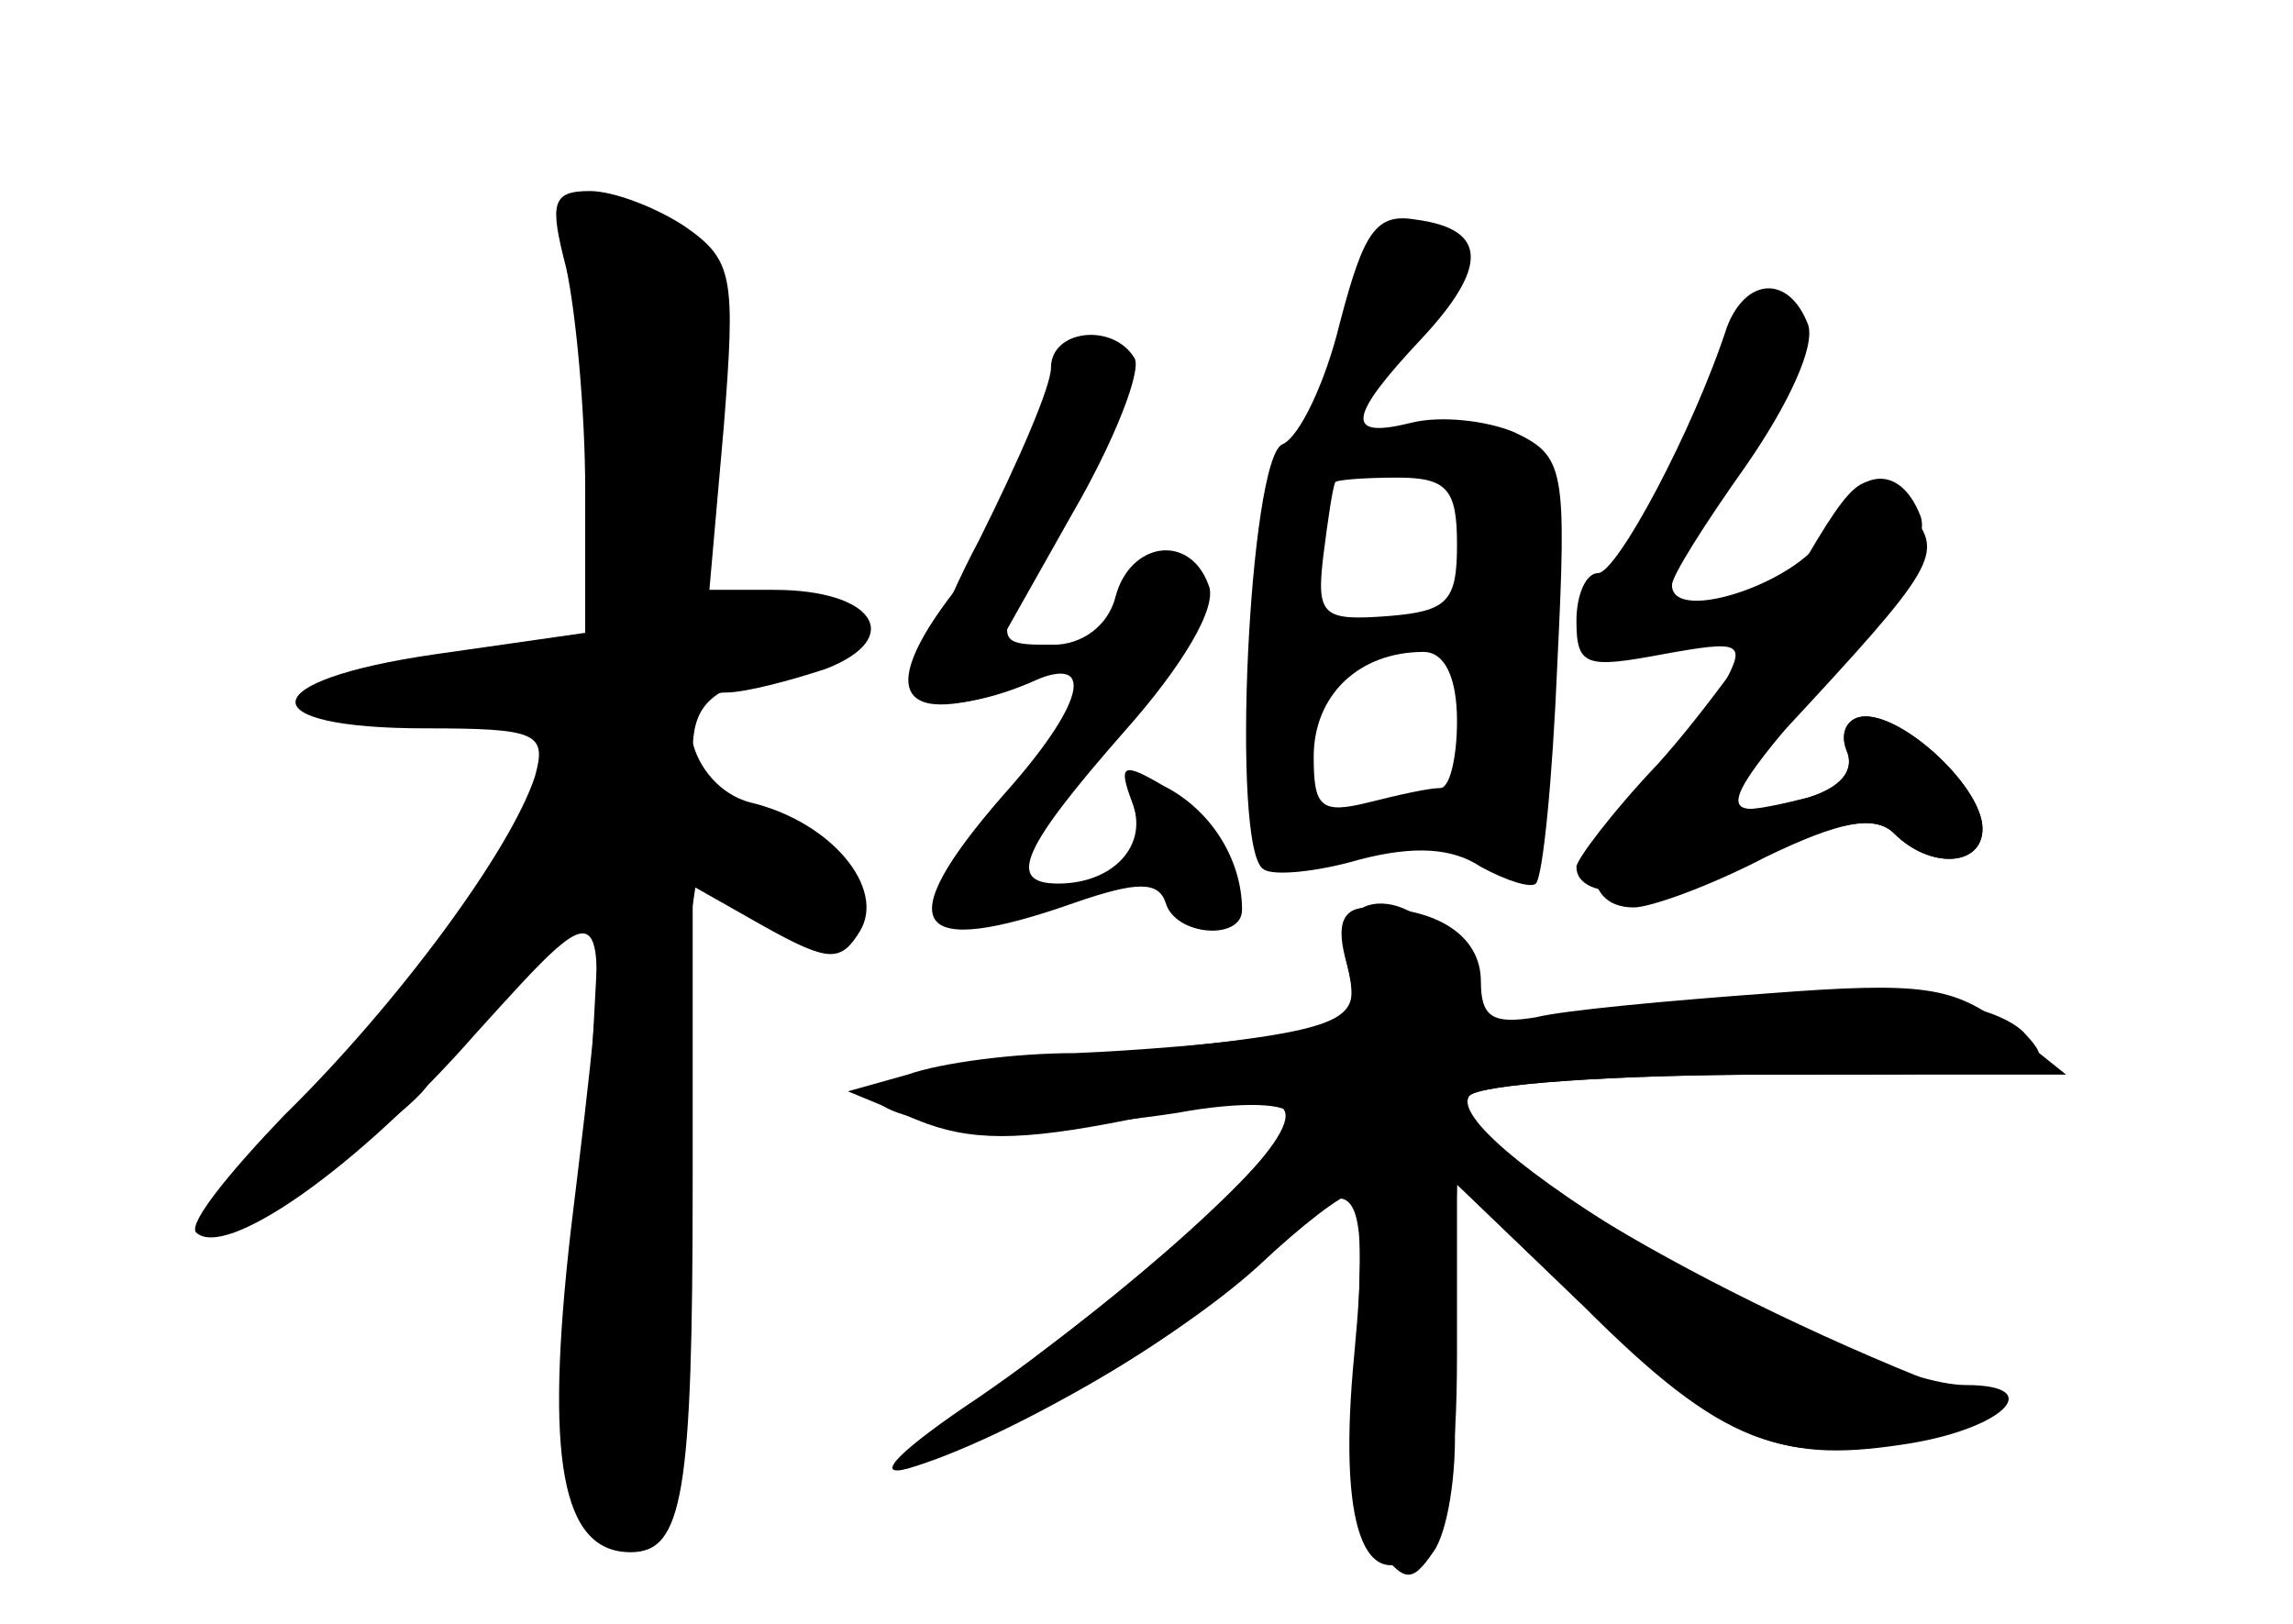 <?xml version="1.0" standalone="no"?>
<!DOCTYPE svg PUBLIC "-//W3C//DTD SVG 20010904//EN"
 "http://www.w3.org/TR/2001/REC-SVG-20010904/DTD/svg10.dtd">
<svg version="1.0" xmlns="http://www.w3.org/2000/svg"
 width="96pt" height="68pt" viewBox="0 0 96 68"
 preserveAspectRatio="xMidYMid meet">
<g transform="translate(0,68) scale(0.1,-0.1)" fill="#000000" stroke="none">
<g id="part-0" class="char-part">
  <path d="M237 568 c4 -18 8 -60 8 -93 l0 -60 -63 -9 c-76 -11 -78 -31 -4 -31
47 0 51 -2 46 -20 -10 -31 -58 -96 -105 -142 -23 -24 -40 -45 -37 -49 12 -12
68 27 117 83 59 65 58 67 40 -82 -11 -96 -4 -135 25 -135 22 0 26 24 26 155
l0 124 30 -17 c27 -15 32 -15 40 -2 11 18 -12 46 -46 54 -26 7 -35 46 -10 46
8 0 27 5 42 10 33 13 20 33 -22 33 l-27 0 6 68 c5 63 4 70 -16 84 -12 8 -30
15 -40 15 -16 0 -17 -5 -10 -32z"/>
  <path d="M561 545 c-6 -25 -17 -48 -24 -51 -14 -5 -22 -170 -8 -178 4 -3 23
-1 40 4 23 6 39 5 51 -3 11 -6 21 -9 23 -7 3 3 7 44 9 92 4 82 3 87 -18 97
-12 5 -31 7 -43 4 -28 -7 -27 2 4 35 28 30 28 46 -2 50 -17 3 -22 -5 -32 -43z
m49 -93 c0 -24 -4 -28 -29 -30 -27 -2 -30 0 -27 25 2 16 4 29 5 31 0 1 12 2
26 2 21 0 25 -5 25 -28z m0 -74 c0 -15 -3 -28 -7 -28 -5 0 -18 -3 -30 -6 -20
-5 -23 -2 -23 19 0 26 19 44 46 44 9 0 14 -11 14 -29z"/>
  <path d="M723 543 c-14 -43 -46 -103 -54 -103 -5 0 -9 -9 -9 -20 0 -19 4 -20
36 -14 33 6 35 5 26 -12 -6 -11 -22 -30 -35 -43 -25 -23 -26 -51 -3 -51 7 0
32 9 55 21 31 15 46 18 54 10 15 -15 37 -14 37 2 0 17 -32 47 -49 47 -7 0 -11
-6 -8 -14 4 -9 -3 -16 -16 -20 -40 -11 -40 -6 7 48 30 35 44 60 40 70 -9 23
-28 20 -39 -6 -9 -21 -65 -40 -65 -23 0 4 14 26 31 50 18 26 29 50 26 59 -8
21 -26 20 -34 -1z"/>
  <path d="M435 505 c-8 -21 -15 -40 -15 -42 0 -3 -9 -16 -20 -30 -35 -45 -23
-60 33 -38 26 11 21 -10 -13 -48 -48 -55 -38 -69 30 -45 26 9 35 9 38 0 4 -14
32 -16 32 -3 0 21 -13 42 -33 52 -17 10 -19 9 -13 -7 7 -18 -8 -34 -31 -34
-22 0 -15 15 28 64 24 27 39 52 35 61 -8 22 -33 18 -39 -5 -3 -12 -14 -20 -26
-20 -27 0 -27 0 8 59 25 41 27 52 16 61 -11 9 -17 4 -30 -25z"/>
  <path d="M564 276 c5 -21 2 -24 -32 -30 -20 -3 -57 -6 -82 -7 -25 0 -56 -4
-70 -9 l-25 -7 29 -12 c22 -9 43 -9 88 0 32 6 61 9 65 5 9 -9 -32 -50 -102
-103 -38 -29 -51 -43 -35 -38 38 11 102 50 129 79 38 40 45 33 38 -41 -7 -72
4 -103 29 -82 10 8 14 35 14 82 l0 71 48 -46 c63 -61 85 -71 138 -63 42 6 62
25 27 25 -46 0 -220 101 -208 121 4 5 61 9 128 9 l122 0 -25 20 c-22 17 -35
19 -100 14 -41 -3 -85 -7 -97 -10 -18 -3 -23 0 -23 15 0 19 -18 31 -47 31 -11
0 -14 -7 -9 -24z"/>
</g>
<g id="part-1" class="char-part">
  <path d="M246 548 c5 -24 9 -63 9 -88 l0 -45 -55 -11 c-85 -17 -91 -22 -22
-23 34 -1 62 -3 62 -5 0 -16 -61 -107 -102 -151 -28 -30 -46 -55 -41 -55 12 0
83 49 83 58 1 4 17 25 36 47 l36 40 -7 -130 c-6 -127 0 -165 24 -151 7 5 11
43 11 100 0 51 3 114 6 140 l7 47 23 -22 c22 -20 44 -19 44 3 0 15 -31 37 -52
38 -12 0 -18 8 -18 25 0 19 7 26 30 32 41 11 42 27 3 31 l-32 3 6 71 c6 74 0
88 -40 88 -17 0 -18 -5 -11 -42z"/>
</g>
<g id="part-2" class="char-part">
  <path d="M440 526 c0 -8 -14 -40 -30 -72 -17 -32 -27 -61 -22 -66 5 -5 24 -2
43 6 29 13 31 15 11 16 l-24 0 31 55 c18 31 29 60 26 65 -9 15 -35 12 -35 -4z"/>
</g>
<g id="part-3" class="char-part">
  <path d="M752 439 c-13 -22 -39 -58 -58 -79 -19 -20 -34 -40 -34 -43 0 -15 35
-14 76 4 33 15 49 18 57 10 15 -15 37 -14 37 2 0 17 -32 47 -49 47 -7 0 -11
-6 -8 -14 4 -9 -3 -16 -16 -20 -40 -10 -41 -6 -11 27 65 70 68 75 54 92 -18
22 -22 19 -48 -26z"/>
</g>
<g id="part-4" class="char-part">
  <path d="M564 276 c7 -27 2 -28 -138 -41 -40 -4 -64 -11 -59 -16 12 -12 68
-14 126 -5 27 5 47 4 47 -1 0 -14 -69 -76 -130 -118 -33 -22 -45 -34 -30 -30
41 12 113 54 147 85 18 17 35 30 39 30 4 0 4 -29 2 -65 -4 -46 -2 -70 8 -82
12 -16 15 -16 24 -3 6 8 10 33 9 55 0 22 0 53 0 70 l1 29 53 -51 c58 -58 84
-68 142 -55 33 8 37 11 20 17 -111 42 -221 108 -210 126 4 5 61 9 128 9 116 0
120 1 104 18 -19 18 -92 21 -185 7 -39 -6 -43 -4 -52 19 -13 36 -55 37 -46 2z"/>
</g>
</g>
</svg>